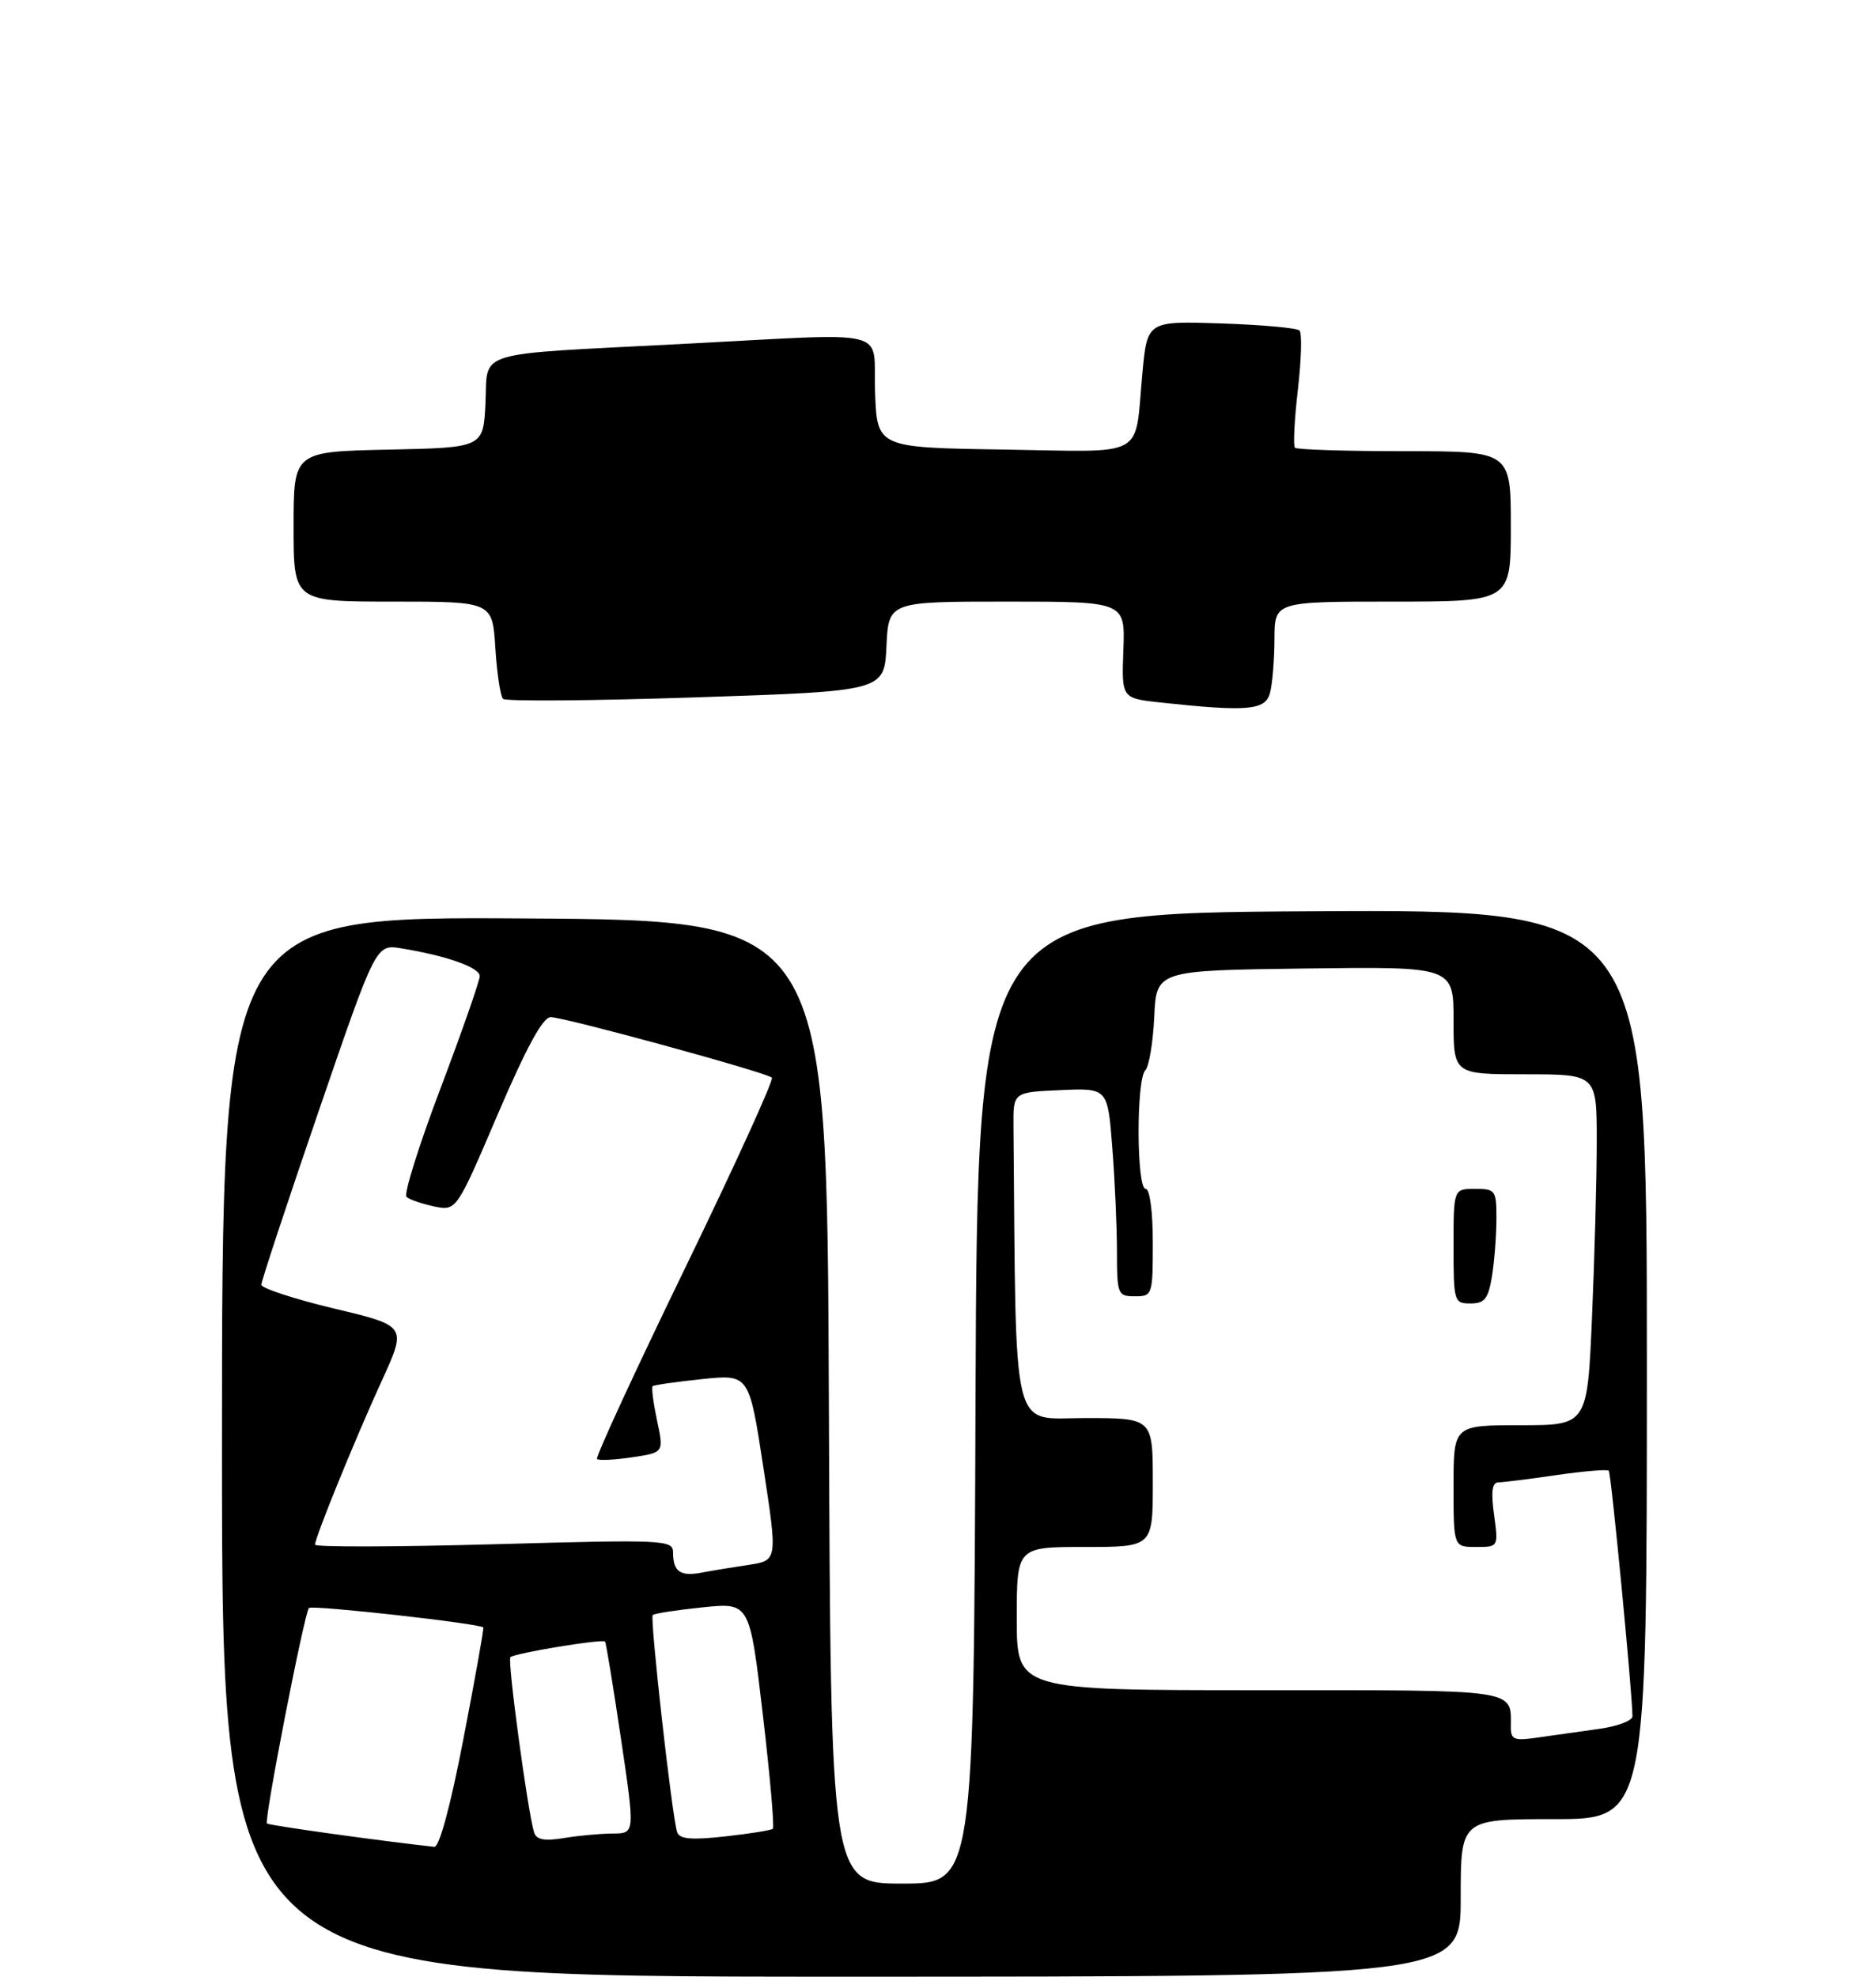 <?xml version="1.0" encoding="UTF-8" standalone="no"?>
<!DOCTYPE svg PUBLIC "-//W3C//DTD SVG 1.1//EN" "http://www.w3.org/Graphics/SVG/1.1/DTD/svg11.dtd" >
<svg xmlns="http://www.w3.org/2000/svg" xmlns:xlink="http://www.w3.org/1999/xlink" version="1.1" viewBox="0 0 262 276">
 <g >
 <path fill="currentColor"
d=" M 177.37 96.75 C 177.70 95.51 177.98 92.14 177.99 89.25 C 178.00 84.00 178.00 84.00 194.50 84.00 C 211.00 84.00 211.00 84.00 211.00 73.50 C 211.00 63.00 211.00 63.00 196.17 63.00 C 188.01 63.00 181.12 62.78 180.85 62.52 C 180.59 62.25 180.77 58.61 181.26 54.42 C 181.74 50.24 181.85 46.52 181.49 46.15 C 181.13 45.79 176.20 45.35 170.53 45.16 C 160.22 44.82 160.22 44.82 159.54 52.16 C 158.42 64.18 160.42 63.09 140.18 62.77 C 122.50 62.50 122.50 62.50 122.21 54.75 C 121.86 45.63 125.33 46.48 95.00 48.04 C 65.74 49.55 68.15 48.82 67.80 56.29 C 67.50 62.50 67.50 62.50 54.25 62.78 C 41.00 63.06 41.00 63.06 41.00 73.53 C 41.00 84.00 41.00 84.00 54.88 84.00 C 68.77 84.00 68.77 84.00 69.18 90.46 C 69.40 94.02 69.89 97.22 70.25 97.58 C 70.61 97.95 82.74 97.85 97.21 97.37 C 123.50 96.50 123.50 96.50 123.80 90.25 C 124.10 84.00 124.10 84.00 140.62 84.00 C 157.14 84.00 157.14 84.00 156.89 90.75 C 156.64 97.50 156.64 97.50 162.07 98.09 C 174.26 99.40 176.72 99.19 177.37 96.75 Z  M 31.00 201.99 C 31.00 127.98 31.00 127.98 73.25 128.24 C 115.50 128.50 115.50 128.50 115.76 195.75 C 116.01 263.00 116.01 263.00 126.00 263.00 C 135.99 263.00 135.99 263.00 136.24 195.25 C 136.50 127.50 136.50 127.50 183.25 127.24 C 230.00 126.98 230.00 126.98 230.00 190.49 C 230.00 254.00 230.00 254.00 217.00 254.00 C 204.00 254.00 204.00 254.00 204.00 265.00 C 204.00 276.00 204.00 276.00 117.50 276.00 C 31.00 276.00 31.00 276.00 31.00 201.99 Z  M 64.73 242.75 C 66.35 234.36 67.60 227.38 67.50 227.24 C 67.12 226.70 43.60 224.07 43.15 224.52 C 42.51 225.15 36.85 254.18 37.28 254.61 C 37.54 254.87 52.55 256.97 60.65 257.87 C 61.35 257.95 62.92 252.15 64.73 242.75 Z  M 85.60 256.01 C 88.69 256.00 88.69 256.00 86.72 242.75 C 85.64 235.46 84.64 229.37 84.50 229.21 C 84.15 228.80 71.84 230.83 71.28 231.39 C 70.84 231.83 73.72 253.14 74.60 255.88 C 74.91 256.88 76.06 257.09 78.77 256.64 C 80.82 256.30 83.89 256.02 85.60 256.01 Z  M 107.93 255.35 C 108.17 255.14 107.54 247.94 106.53 239.36 C 104.70 223.75 104.70 223.75 98.13 224.43 C 94.52 224.80 91.38 225.28 91.16 225.51 C 90.74 225.93 93.84 253.52 94.56 255.80 C 94.88 256.79 96.50 256.94 101.24 256.42 C 104.68 256.04 107.69 255.56 107.93 255.35 Z  M 223.25 241.41 C 225.86 241.06 227.99 240.26 227.99 239.64 C 227.95 236.20 225.01 205.68 224.68 205.35 C 224.47 205.14 221.19 205.41 217.40 205.96 C 213.60 206.51 209.95 206.97 209.27 206.98 C 208.39 206.99 208.21 208.27 208.66 211.50 C 209.27 216.00 209.27 216.00 206.14 216.00 C 203.00 216.00 203.00 216.00 203.00 207.50 C 203.00 199.00 203.00 199.00 212.34 199.00 C 221.69 199.00 221.69 199.00 222.34 183.84 C 222.70 175.50 223.00 164.48 223.00 159.34 C 223.00 150.00 223.00 150.00 213.00 150.00 C 203.00 150.00 203.00 150.00 203.00 142.48 C 203.00 134.96 203.00 134.96 182.25 135.23 C 161.50 135.50 161.50 135.50 161.20 142.00 C 161.03 145.57 160.47 148.93 159.95 149.45 C 158.67 150.73 158.72 166.00 160.00 166.00 C 160.58 166.00 161.00 169.17 161.00 173.50 C 161.00 180.83 160.94 181.00 158.50 181.00 C 156.10 181.00 156.00 180.75 155.99 174.75 C 155.99 171.31 155.70 164.77 155.34 160.21 C 154.70 151.92 154.70 151.92 148.10 152.21 C 141.50 152.50 141.50 152.50 141.54 157.25 C 141.93 201.31 141.12 198.00 151.50 198.00 C 161.00 198.00 161.00 198.00 161.00 207.00 C 161.00 216.00 161.00 216.00 151.50 216.00 C 142.00 216.00 142.00 216.00 142.00 226.00 C 142.00 236.00 142.00 236.00 175.89 236.00 C 212.48 236.00 211.00 235.78 211.00 241.17 C 211.00 242.92 211.48 243.10 214.75 242.61 C 216.81 242.31 220.64 241.77 223.25 241.41 Z  M 104.55 218.50 C 108.60 217.89 108.60 217.89 106.61 204.89 C 104.62 191.88 104.62 191.88 98.06 192.56 C 94.45 192.94 91.34 193.38 91.15 193.55 C 90.96 193.72 91.24 195.87 91.76 198.34 C 92.72 202.82 92.72 202.82 88.27 203.48 C 85.82 203.85 83.62 203.95 83.38 203.72 C 83.14 203.48 88.66 191.52 95.64 177.14 C 102.62 162.76 108.09 150.76 107.80 150.47 C 107.08 149.75 78.90 142.04 76.91 142.02 C 75.82 142.00 73.52 146.24 69.53 155.55 C 63.74 169.10 63.74 169.10 60.62 168.45 C 58.90 168.08 57.17 167.49 56.77 167.11 C 56.37 166.74 58.50 159.93 61.52 151.97 C 64.53 144.01 66.99 136.96 67.00 136.30 C 67.00 135.08 62.39 133.45 56.00 132.41 C 52.50 131.85 52.50 131.85 44.50 155.16 C 40.10 167.98 36.50 178.88 36.50 179.38 C 36.50 179.87 41.07 181.37 46.66 182.71 C 56.83 185.13 56.83 185.13 53.31 192.81 C 49.51 201.14 44.00 214.66 44.00 215.68 C 44.00 216.03 55.25 216.00 69.00 215.62 C 93.01 214.95 94.00 215.00 94.00 216.80 C 94.00 219.43 95.01 220.14 97.95 219.59 C 99.35 219.32 102.32 218.83 104.55 218.50 Z  M 203.00 174.00 C 203.00 166.00 203.00 166.00 206.00 166.00 C 208.86 166.00 209.00 166.19 208.99 170.25 C 208.98 172.59 208.70 176.19 208.36 178.25 C 207.85 181.35 207.33 182.00 205.37 182.00 C 203.07 182.00 203.00 181.75 203.00 174.00 Z "/>
</g>
</svg>